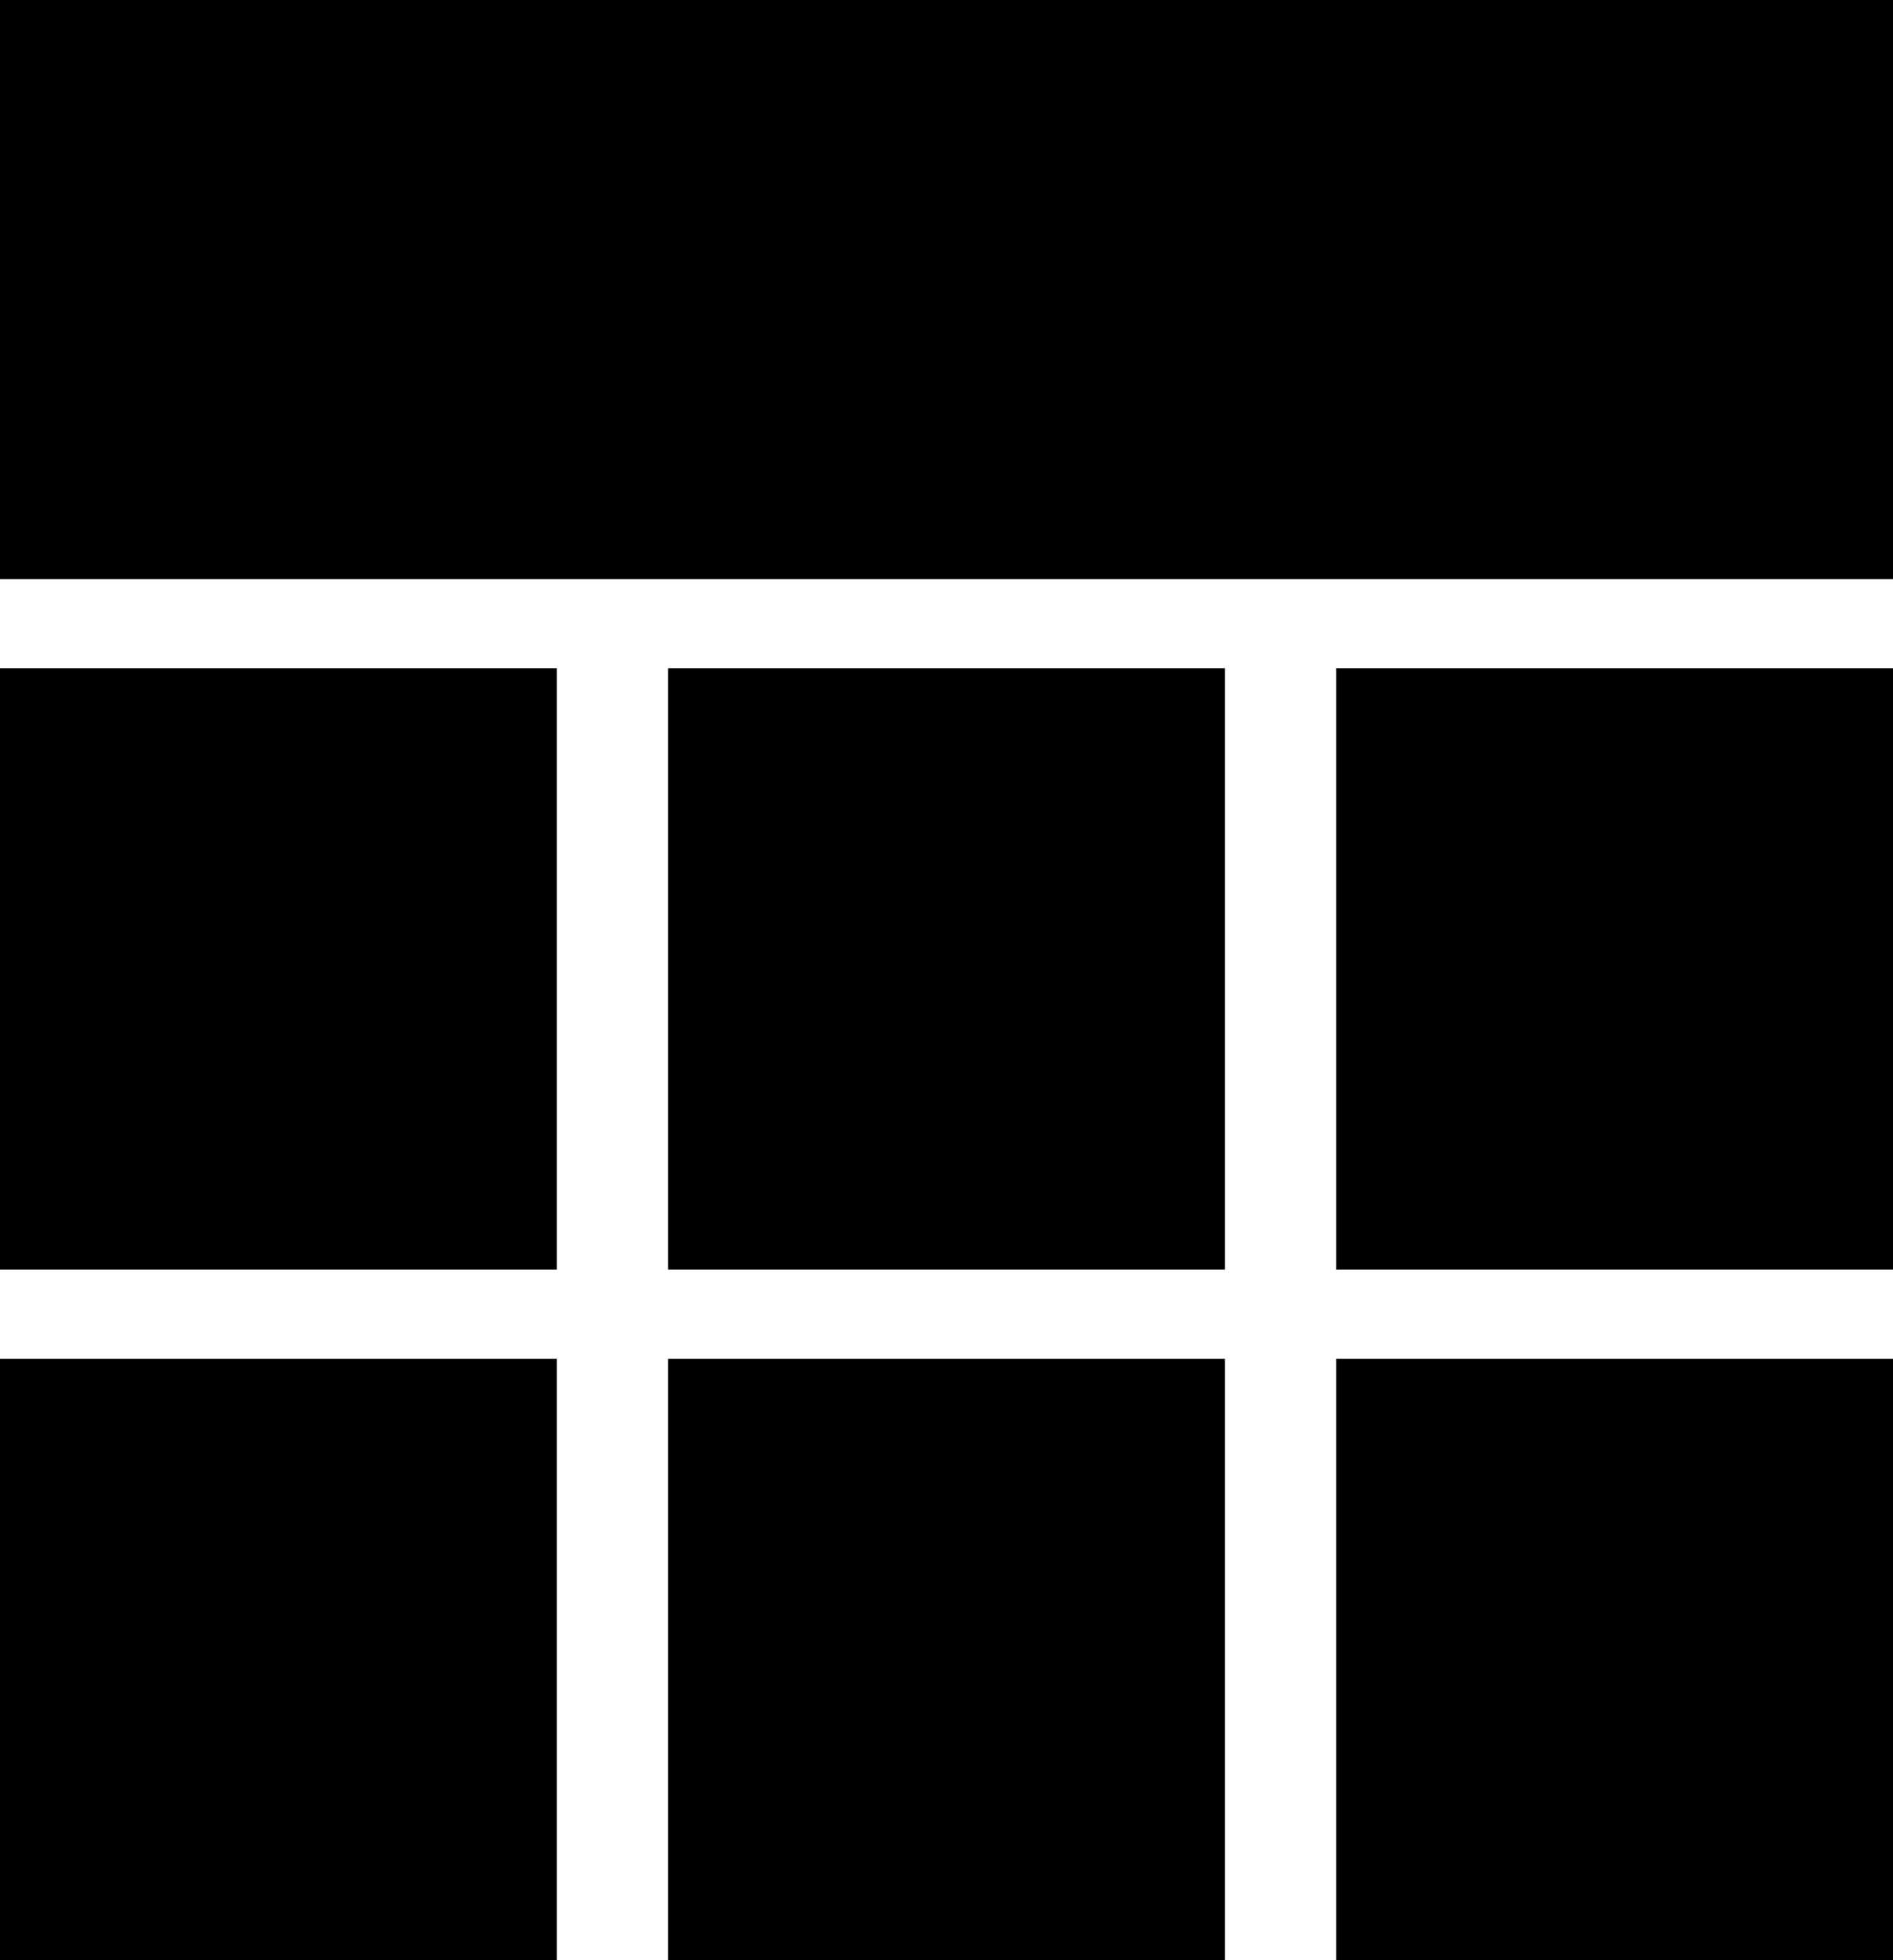 <svg id="Layer_1" data-name="Layer 1" xmlns="http://www.w3.org/2000/svg" viewBox="0 0 85 88"><title>date</title><rect x="0.5" y="30.5" width="24" height="26"/><path d="M31,37V62H8V37H31m1-1H7V63H32V36Z" transform="translate(-7 -6)"/><rect x="30.5" y="30.5" width="24" height="26"/><path d="M61,37V62H38V37H61m1-1H37V63H62V36Z" transform="translate(-7 -6)"/><rect x="60.5" y="30.5" width="24" height="26"/><path d="M91,37V62H68V37H91m1-1H67V63H92V36Z" transform="translate(-7 -6)"/><rect x="0.5" y="0.5" width="84" height="25"/><path d="M91,7V31H8V7H91m1-1H7V32H92V6Z" transform="translate(-7 -6)"/><rect x="0.5" y="61.5" width="24" height="26"/><path d="M31,68V93H8V68H31m1-1H7V94H32V67Z" transform="translate(-7 -6)"/><rect x="30.5" y="61.5" width="24" height="26"/><path d="M61,68V93H38V68H61m1-1H37V94H62V67Z" transform="translate(-7 -6)"/><rect x="60.5" y="61.5" width="24" height="26"/><path d="M91,68V93H68V68H91m1-1H67V94H92V67Z" transform="translate(-7 -6)"/></svg>